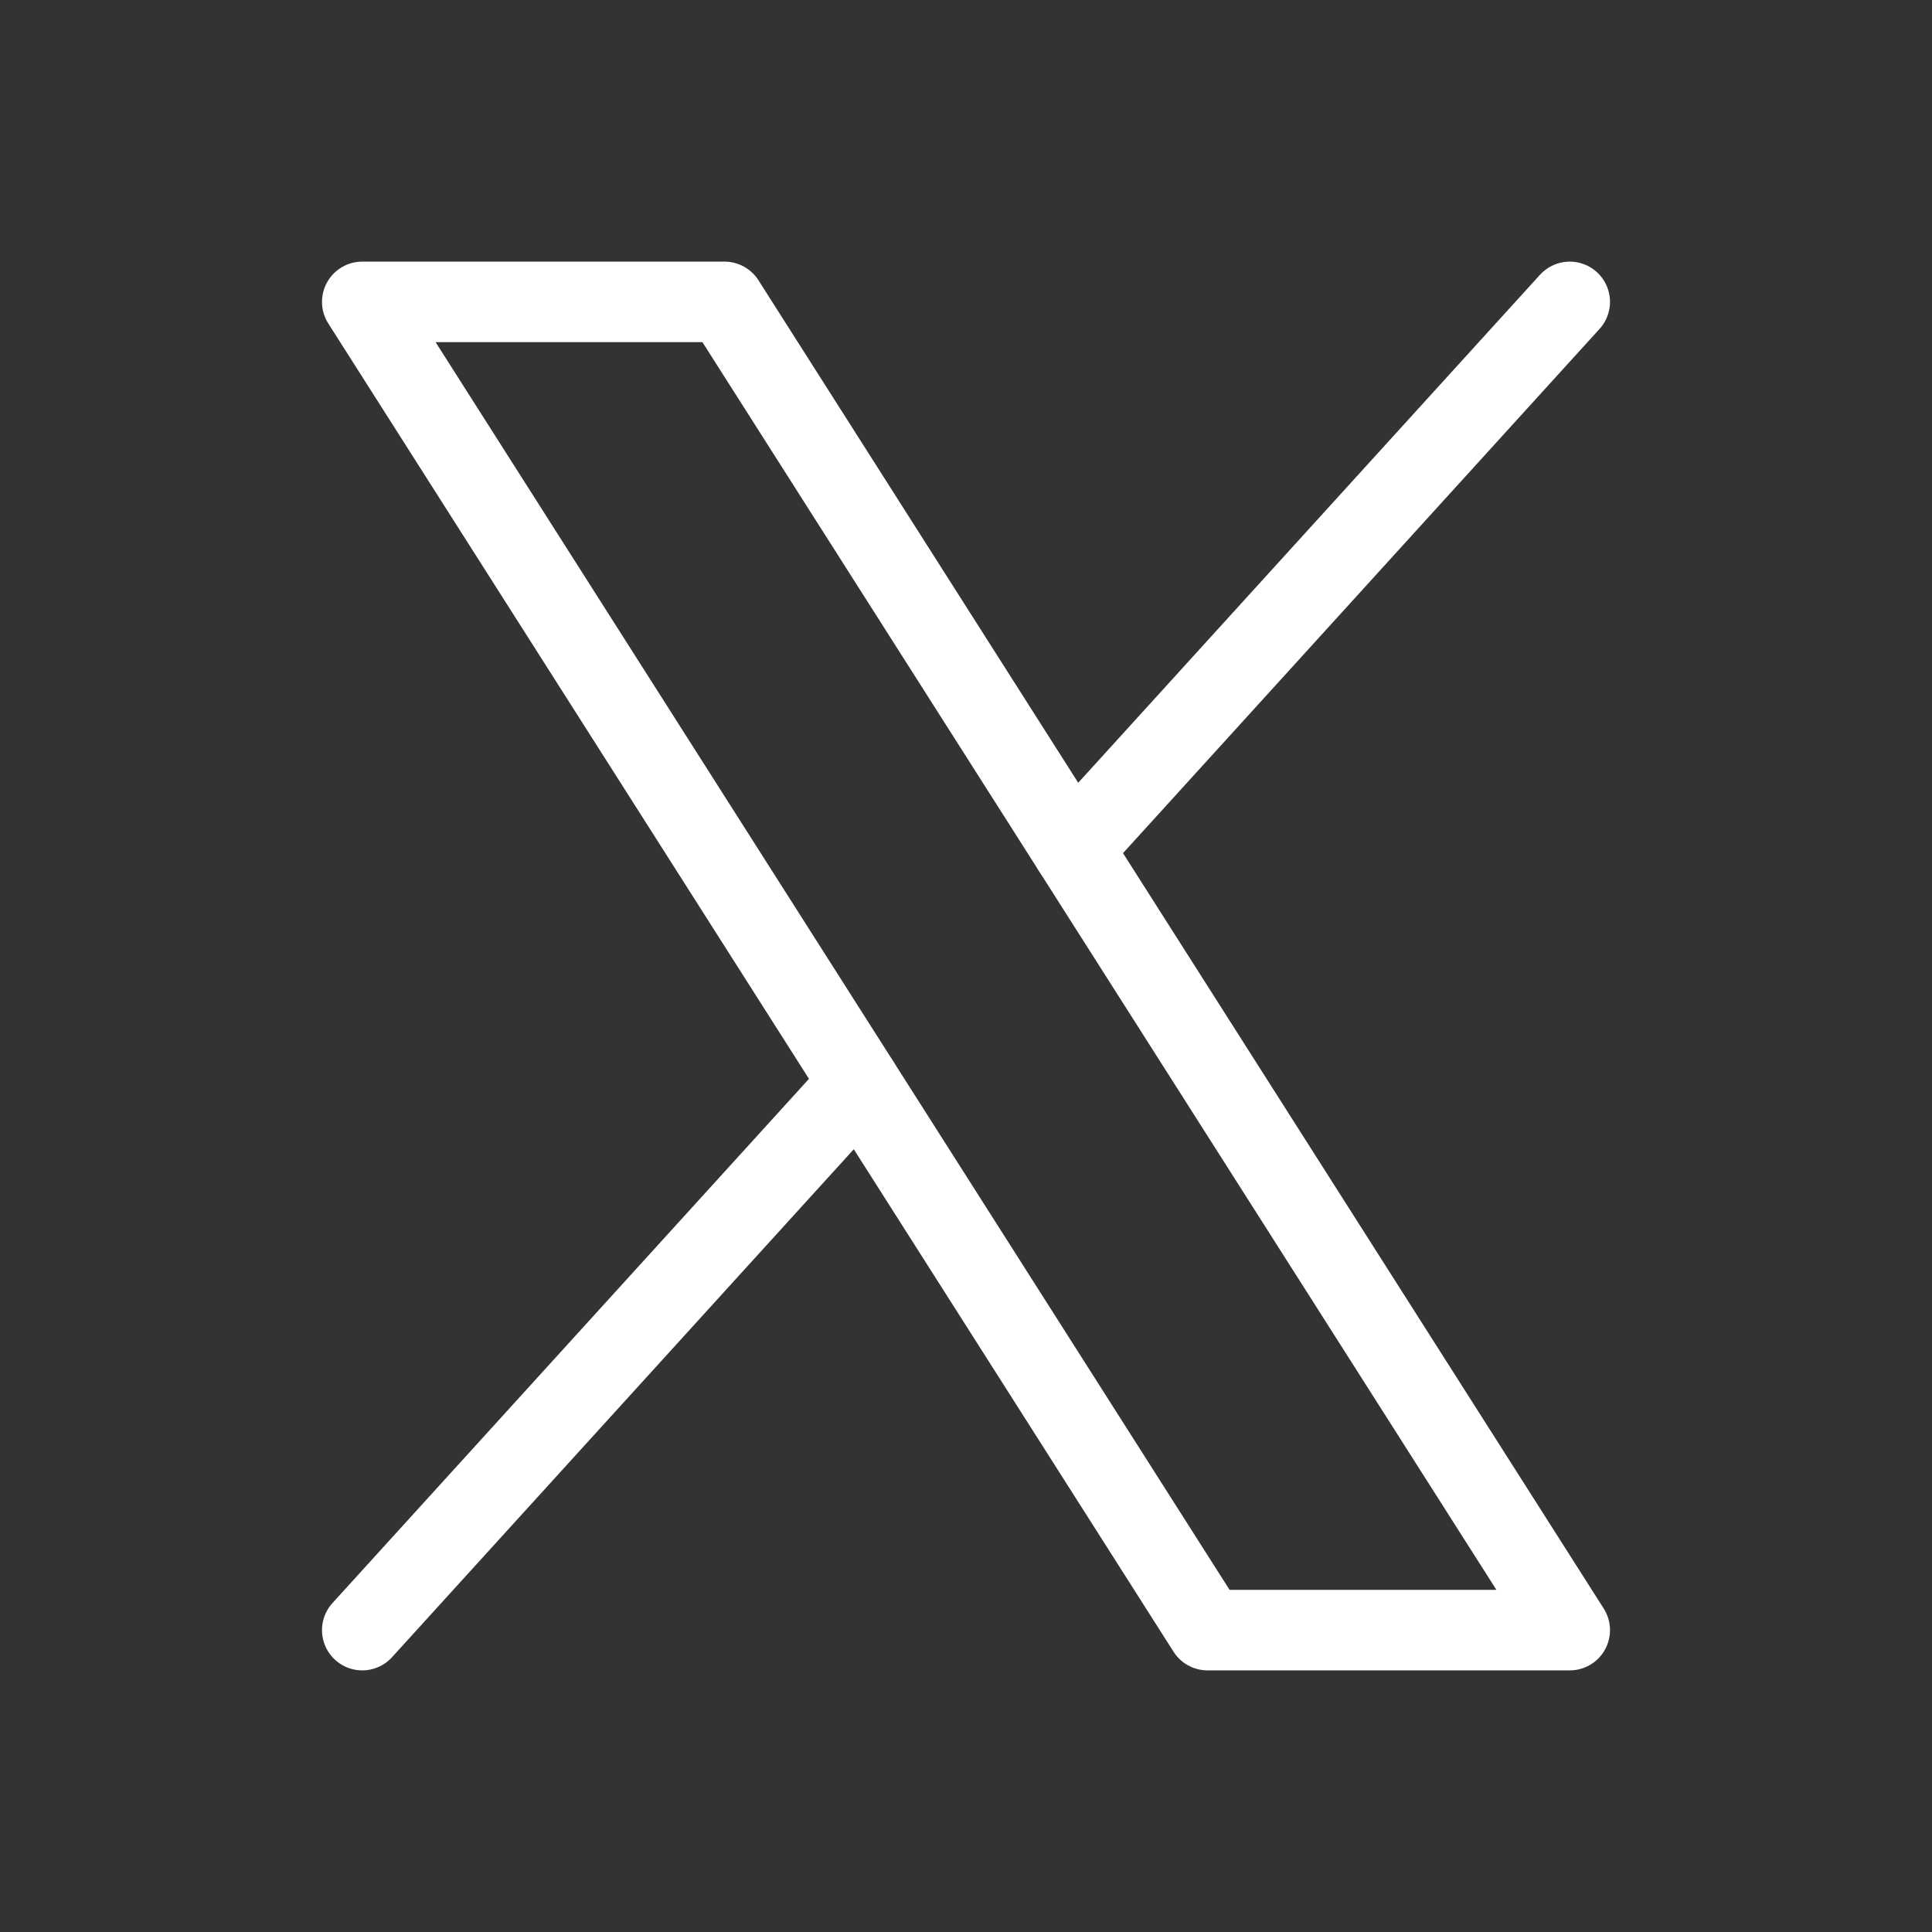 <svg width="48" height="48" viewBox="0 0 48 48" fill="none" xmlns="http://www.w3.org/2000/svg">
<rect x="0" y="0" width="48" height="48" fill="#333333" stroke="none"/>
<g clip-path="url(#clip0_2088_177)">
<path d="M9 7.5H18L39 40.5H30L9 7.5Z" stroke="white" stroke-width="2" stroke-linecap="round" stroke-linejoin="round"/>
<path d="M21.352 26.912L9 40.5" stroke="white" stroke-width="2" stroke-linecap="round" stroke-linejoin="round"/>
<path d="M39 7.5L26.648 21.088" stroke="white" stroke-width="2" stroke-linecap="round" stroke-linejoin="round"/>
</g>
<defs>
<clipPath id="clip0_2088_177">
<rect width="48" height="48" fill="white"/>
</clipPath>
</defs>
</svg>
